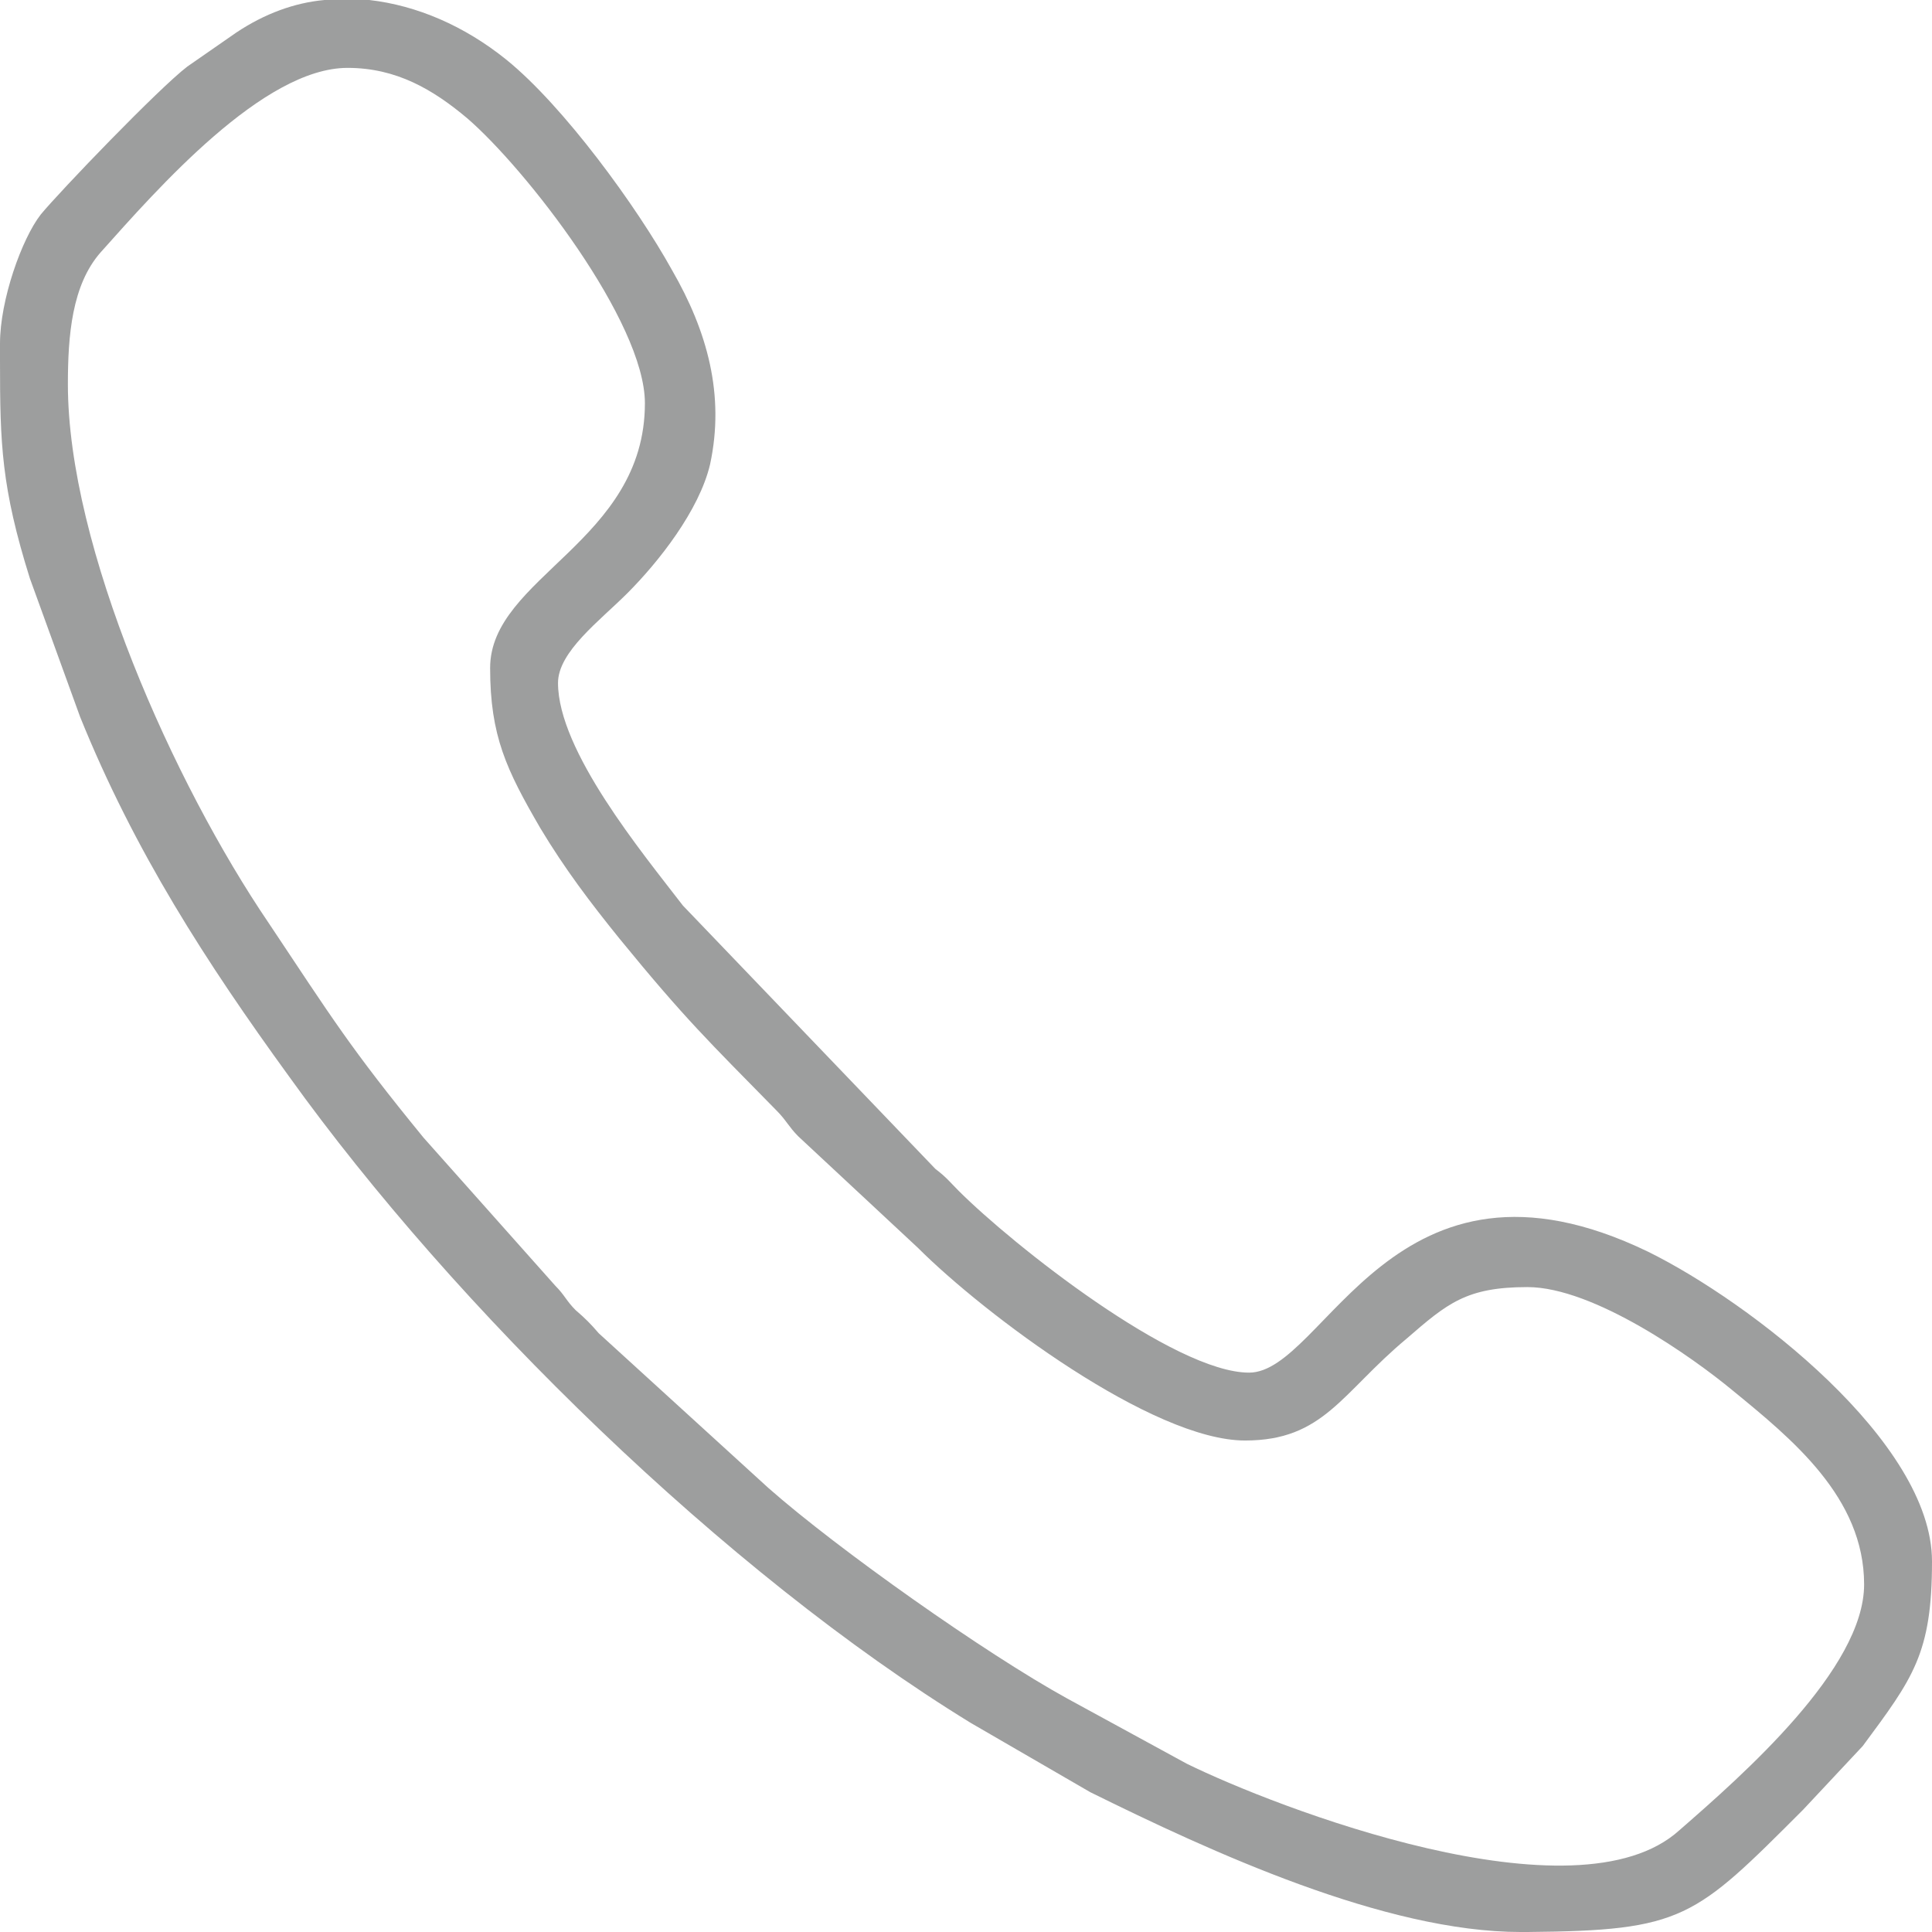 <?xml version="1.0" encoding="UTF-8"?>
<!DOCTYPE svg PUBLIC "-//W3C//DTD SVG 1.1//EN" "http://www.w3.org/Graphics/SVG/1.1/DTD/svg11.dtd">
<!-- Creator: CorelDRAW 2017 -->
<svg xmlns="http://www.w3.org/2000/svg" xml:space="preserve" width="82px" height="82px" version="1.1" style="shape-rendering:geometricPrecision; text-rendering:geometricPrecision; image-rendering:optimizeQuality; fill-rule:evenodd; clip-rule:evenodd"
viewBox="0 0 14.23 14.23"
 xmlns:xlink="http://www.w3.org/1999/xlink">
 <defs>
  <style type="text/css">
   <![CDATA[
    .fil0 {fill:#9D9E9E}
   ]]>
  </style>
 </defs>
 <g id="Capa_x0020_1">
  <path class="fil0" d="M0.5 2.83c0,-0.36 0.03,-0.73 0.24,-0.97 0.42,-0.47 1.2,-1.36 1.82,-1.36 0.36,0 0.63,0.16 0.88,0.37 0.43,0.37 1.31,1.5 1.31,2.1 0,1.02 -1.14,1.28 -1.14,1.95 0,0.5 0.12,0.75 0.37,1.18 0.18,0.3 0.37,0.55 0.58,0.81 0.49,0.6 0.66,0.76 1.16,1.27 0.07,0.07 0.09,0.12 0.16,0.19l0.88 0.82c0.49,0.49 1.73,1.42 2.41,1.42 0.58,0 0.71,-0.35 1.19,-0.75 0.3,-0.26 0.44,-0.38 0.89,-0.38 0.49,0 1.22,0.52 1.51,0.76 0.44,0.36 0.97,0.79 0.97,1.43 0,0.62 -0.89,1.4 -1.36,1.81 -0.76,0.69 -2.98,-0.17 -3.63,-0.49l-0.88 -0.48c-0.6,-0.33 -1.69,-1.1 -2.2,-1.55l-1.25 -1.14c-0.06,-0.07 -0.1,-0.11 -0.17,-0.17 -0.07,-0.07 -0.08,-0.11 -0.15,-0.18l-0.97 -1.09c-0.54,-0.66 -0.68,-0.89 -1.14,-1.58 -0.7,-1.03 -1.48,-2.77 -1.48,-3.97zm1.89 -2.83l0.33 0c0.35,0.04 0.7,0.19 1.01,0.44 0.42,0.34 0.96,1.08 1.22,1.55 0.26,0.45 0.39,0.92 0.28,1.43 -0.08,0.34 -0.38,0.72 -0.61,0.95 -0.2,0.2 -0.51,0.43 -0.51,0.66 0,0.5 0.62,1.25 0.92,1.64l1.86 1.94c0.08,0.06 0.11,0.1 0.17,0.16 0.4,0.4 1.59,1.34 2.14,1.34 0.56,0 1.06,-1.8 2.94,-0.89 0.75,0.37 2.09,1.4 2.09,2.28 0,0.68 -0.14,0.86 -0.51,1.36l-0.44 0.47c-0.8,0.8 -0.88,0.89 -2.03,0.9l-0.05 0c-1,0 -2.28,-0.59 -3.17,-1.03l-0.88 -0.51c-1.81,-1.11 -3.8,-3.06 -5.02,-4.76 -0.61,-0.84 -1.14,-1.66 -1.54,-2.65l-0.37 -1.02c-0.21,-0.67 -0.22,-0.99 -0.22,-1.6l0 -0.13c0,-0.32 0.16,-0.77 0.3,-0.95 0.14,-0.17 0.87,-0.93 1.08,-1.09l0.36 -0.25c0.21,-0.14 0.43,-0.22 0.65,-0.24z"/>
 </g>
</svg>
